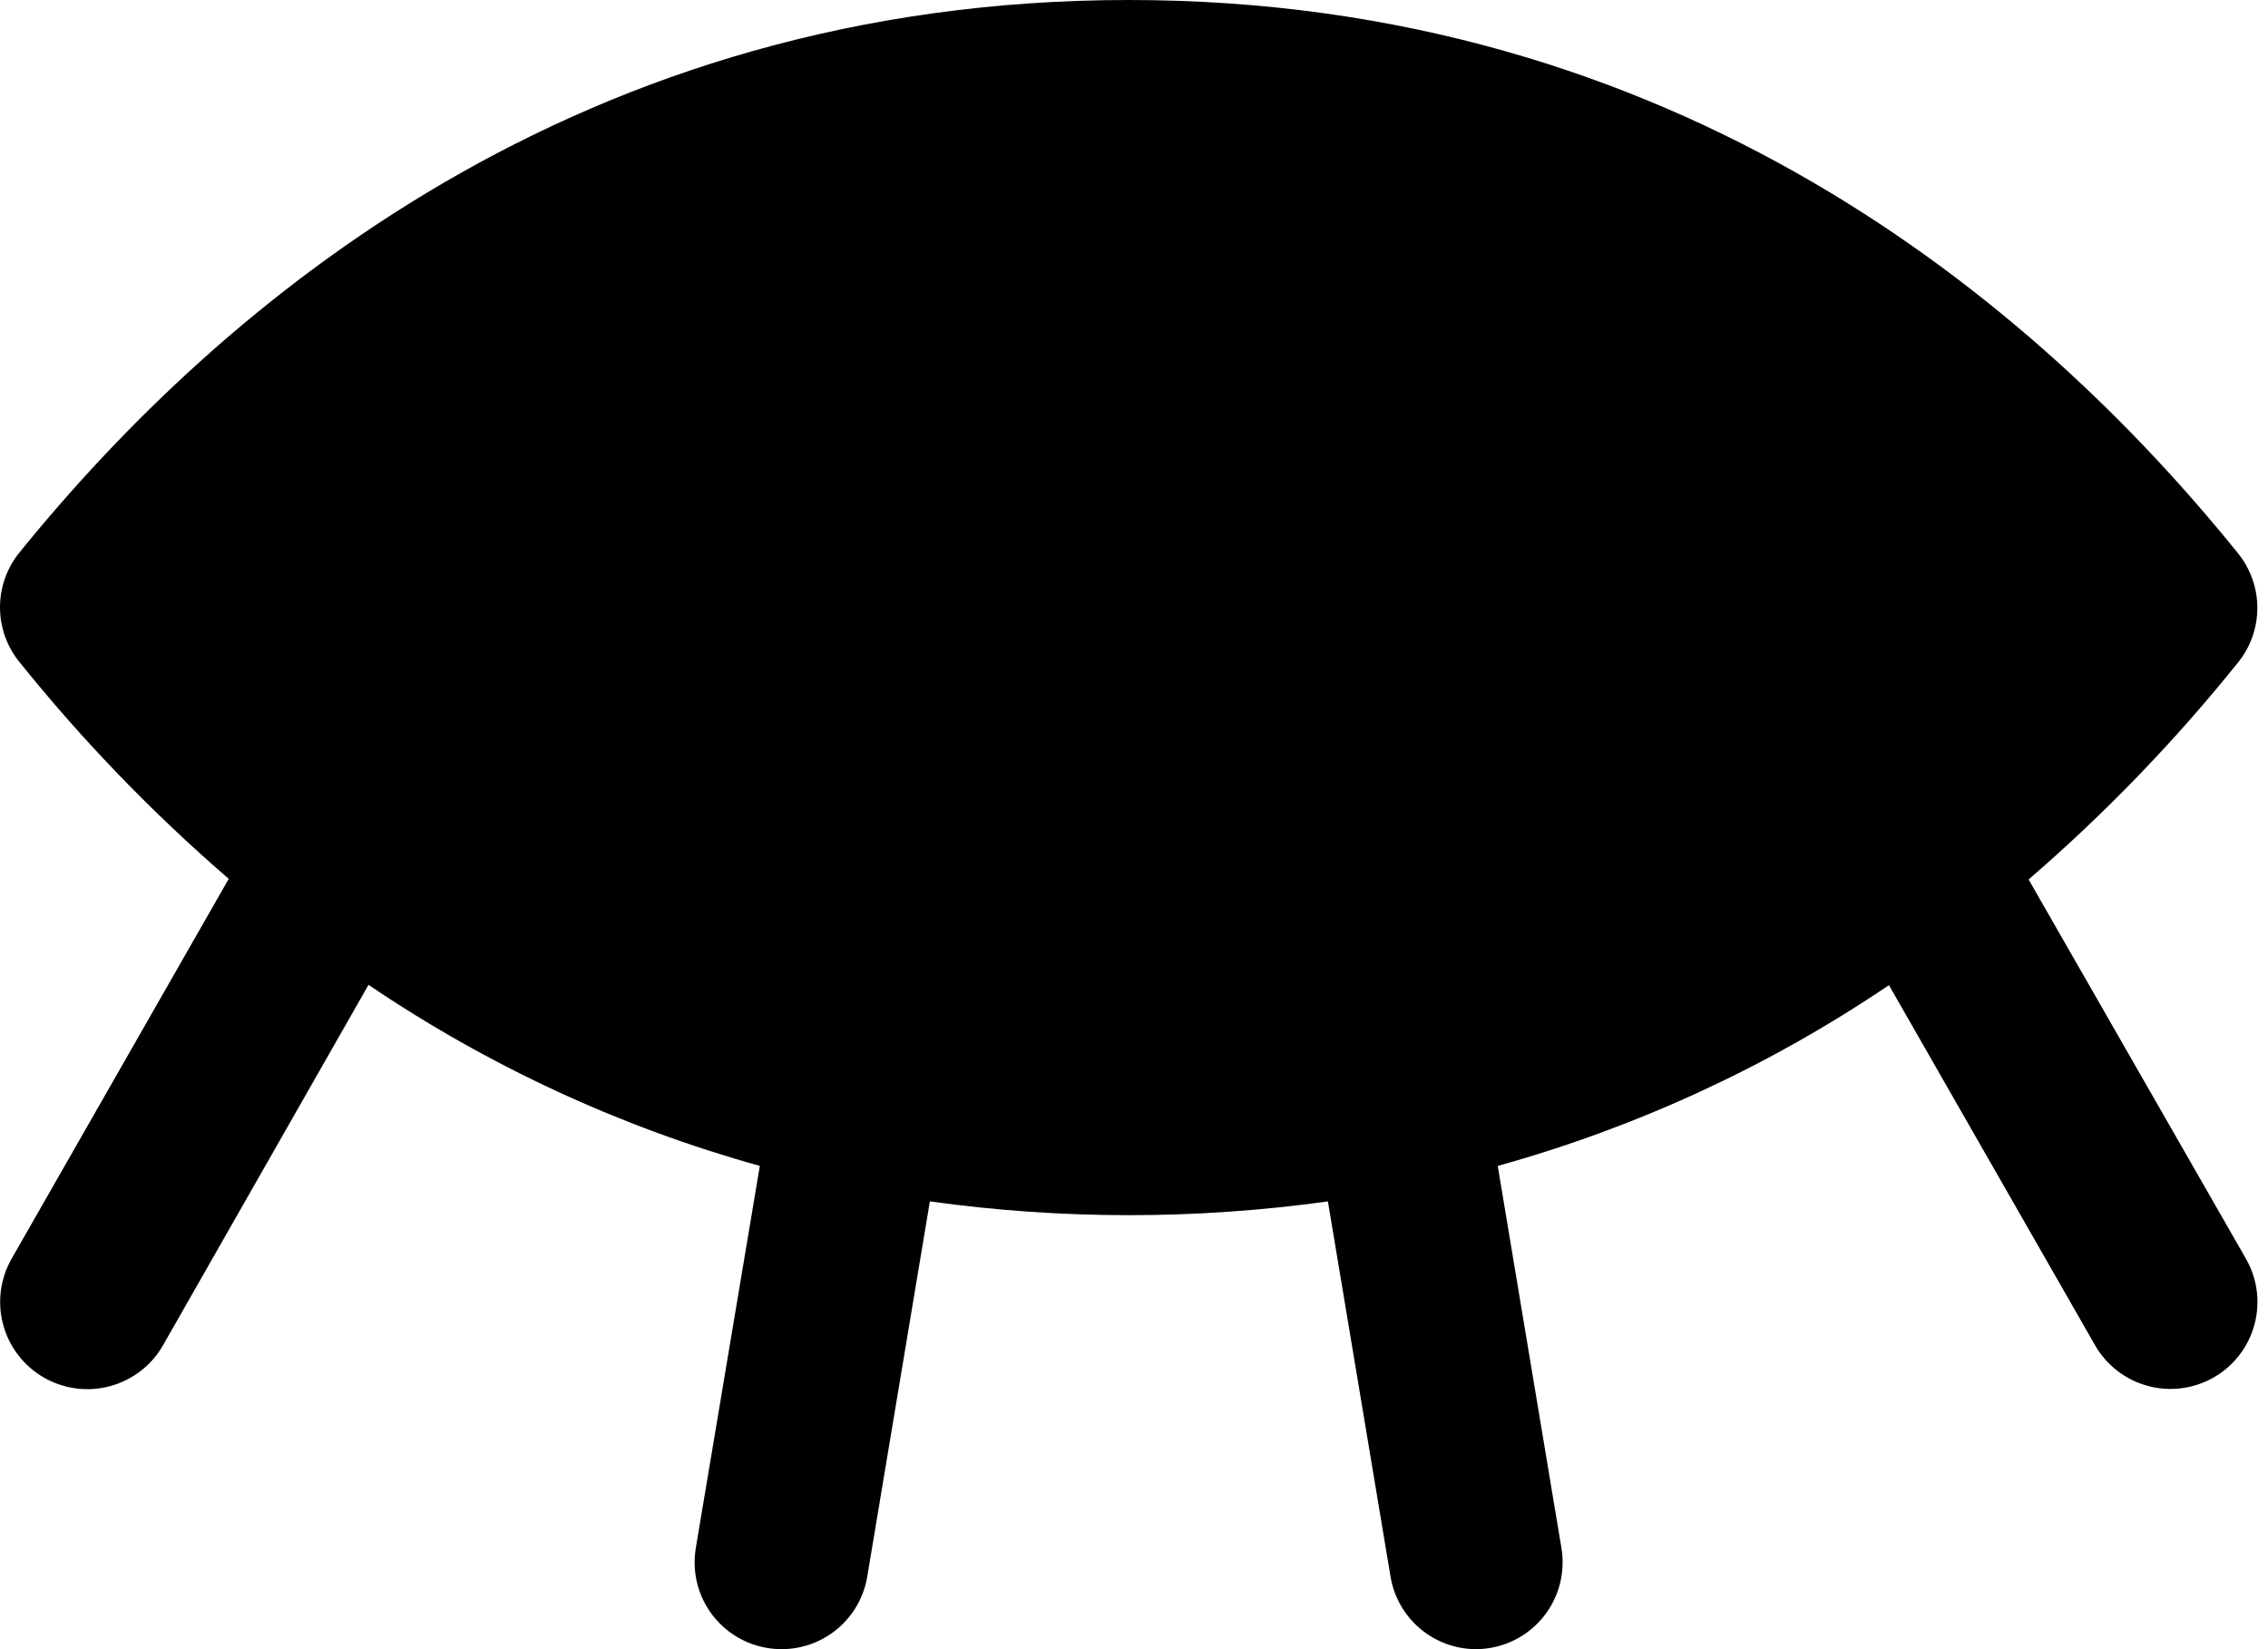 <svg width="209" height="152" viewBox="0 0 209 152" fill="none" xmlns="http://www.w3.org/2000/svg">
<path d="M206.959 116C208.02 117.842 208.306 120.03 207.753 122.082C207.201 124.135 205.856 125.884 204.014 126.945C203.102 127.47 202.096 127.811 201.052 127.947C200.008 128.083 198.948 128.013 197.932 127.739C195.879 127.187 194.13 125.842 193.069 124L174.069 90.8C163.032 98.266 150.857 103.892 138.019 107.46L143.889 142.68C144.062 143.717 144.029 144.778 143.792 145.802C143.555 146.826 143.119 147.793 142.508 148.649C141.897 149.504 141.123 150.231 140.231 150.787C139.339 151.343 138.346 151.718 137.309 151.89C136.883 151.96 136.451 151.997 136.019 152C134.127 151.997 132.296 151.323 130.854 150.099C129.411 148.874 128.449 147.177 128.139 145.31L122.369 110.73C110.201 112.423 97.857 112.423 85.689 110.73L79.919 145.31C79.609 147.18 78.644 148.88 77.197 150.105C75.75 151.33 73.915 152.002 72.019 152C71.577 151.998 71.136 151.961 70.699 151.89C69.662 151.718 68.669 151.343 67.777 150.787C66.885 150.231 66.112 149.504 65.5 148.649C64.889 147.793 64.453 146.826 64.216 145.802C63.979 144.778 63.946 143.717 64.119 142.68L70.019 107.46C57.175 103.884 44.997 98.247 33.959 90.77L15.019 124C14.494 124.915 13.793 125.718 12.958 126.363C12.122 127.007 11.168 127.481 10.149 127.757C9.131 128.033 8.068 128.105 7.021 127.97C5.974 127.835 4.964 127.495 4.049 126.97C3.134 126.445 2.331 125.744 1.686 124.909C1.042 124.073 0.568 123.119 0.292 122.1C0.016 121.081 -0.056 120.018 0.079 118.972C0.214 117.925 0.554 116.915 1.079 116L21.079 81C14.052 74.933 7.592 68.239 1.779 61C0.628 59.576 0 57.801 0 55.97C0 54.139 0.628 52.364 1.779 50.94C20.579 27.72 53.569 0 104.019 0C154.469 0 187.459 27.72 206.239 51C207.39 52.424 208.018 54.199 208.018 56.03C208.018 57.861 207.39 59.636 206.239 61.06C200.427 68.299 193.967 74.993 186.939 81.06L206.959 116Z" fill="black"/>
</svg>
